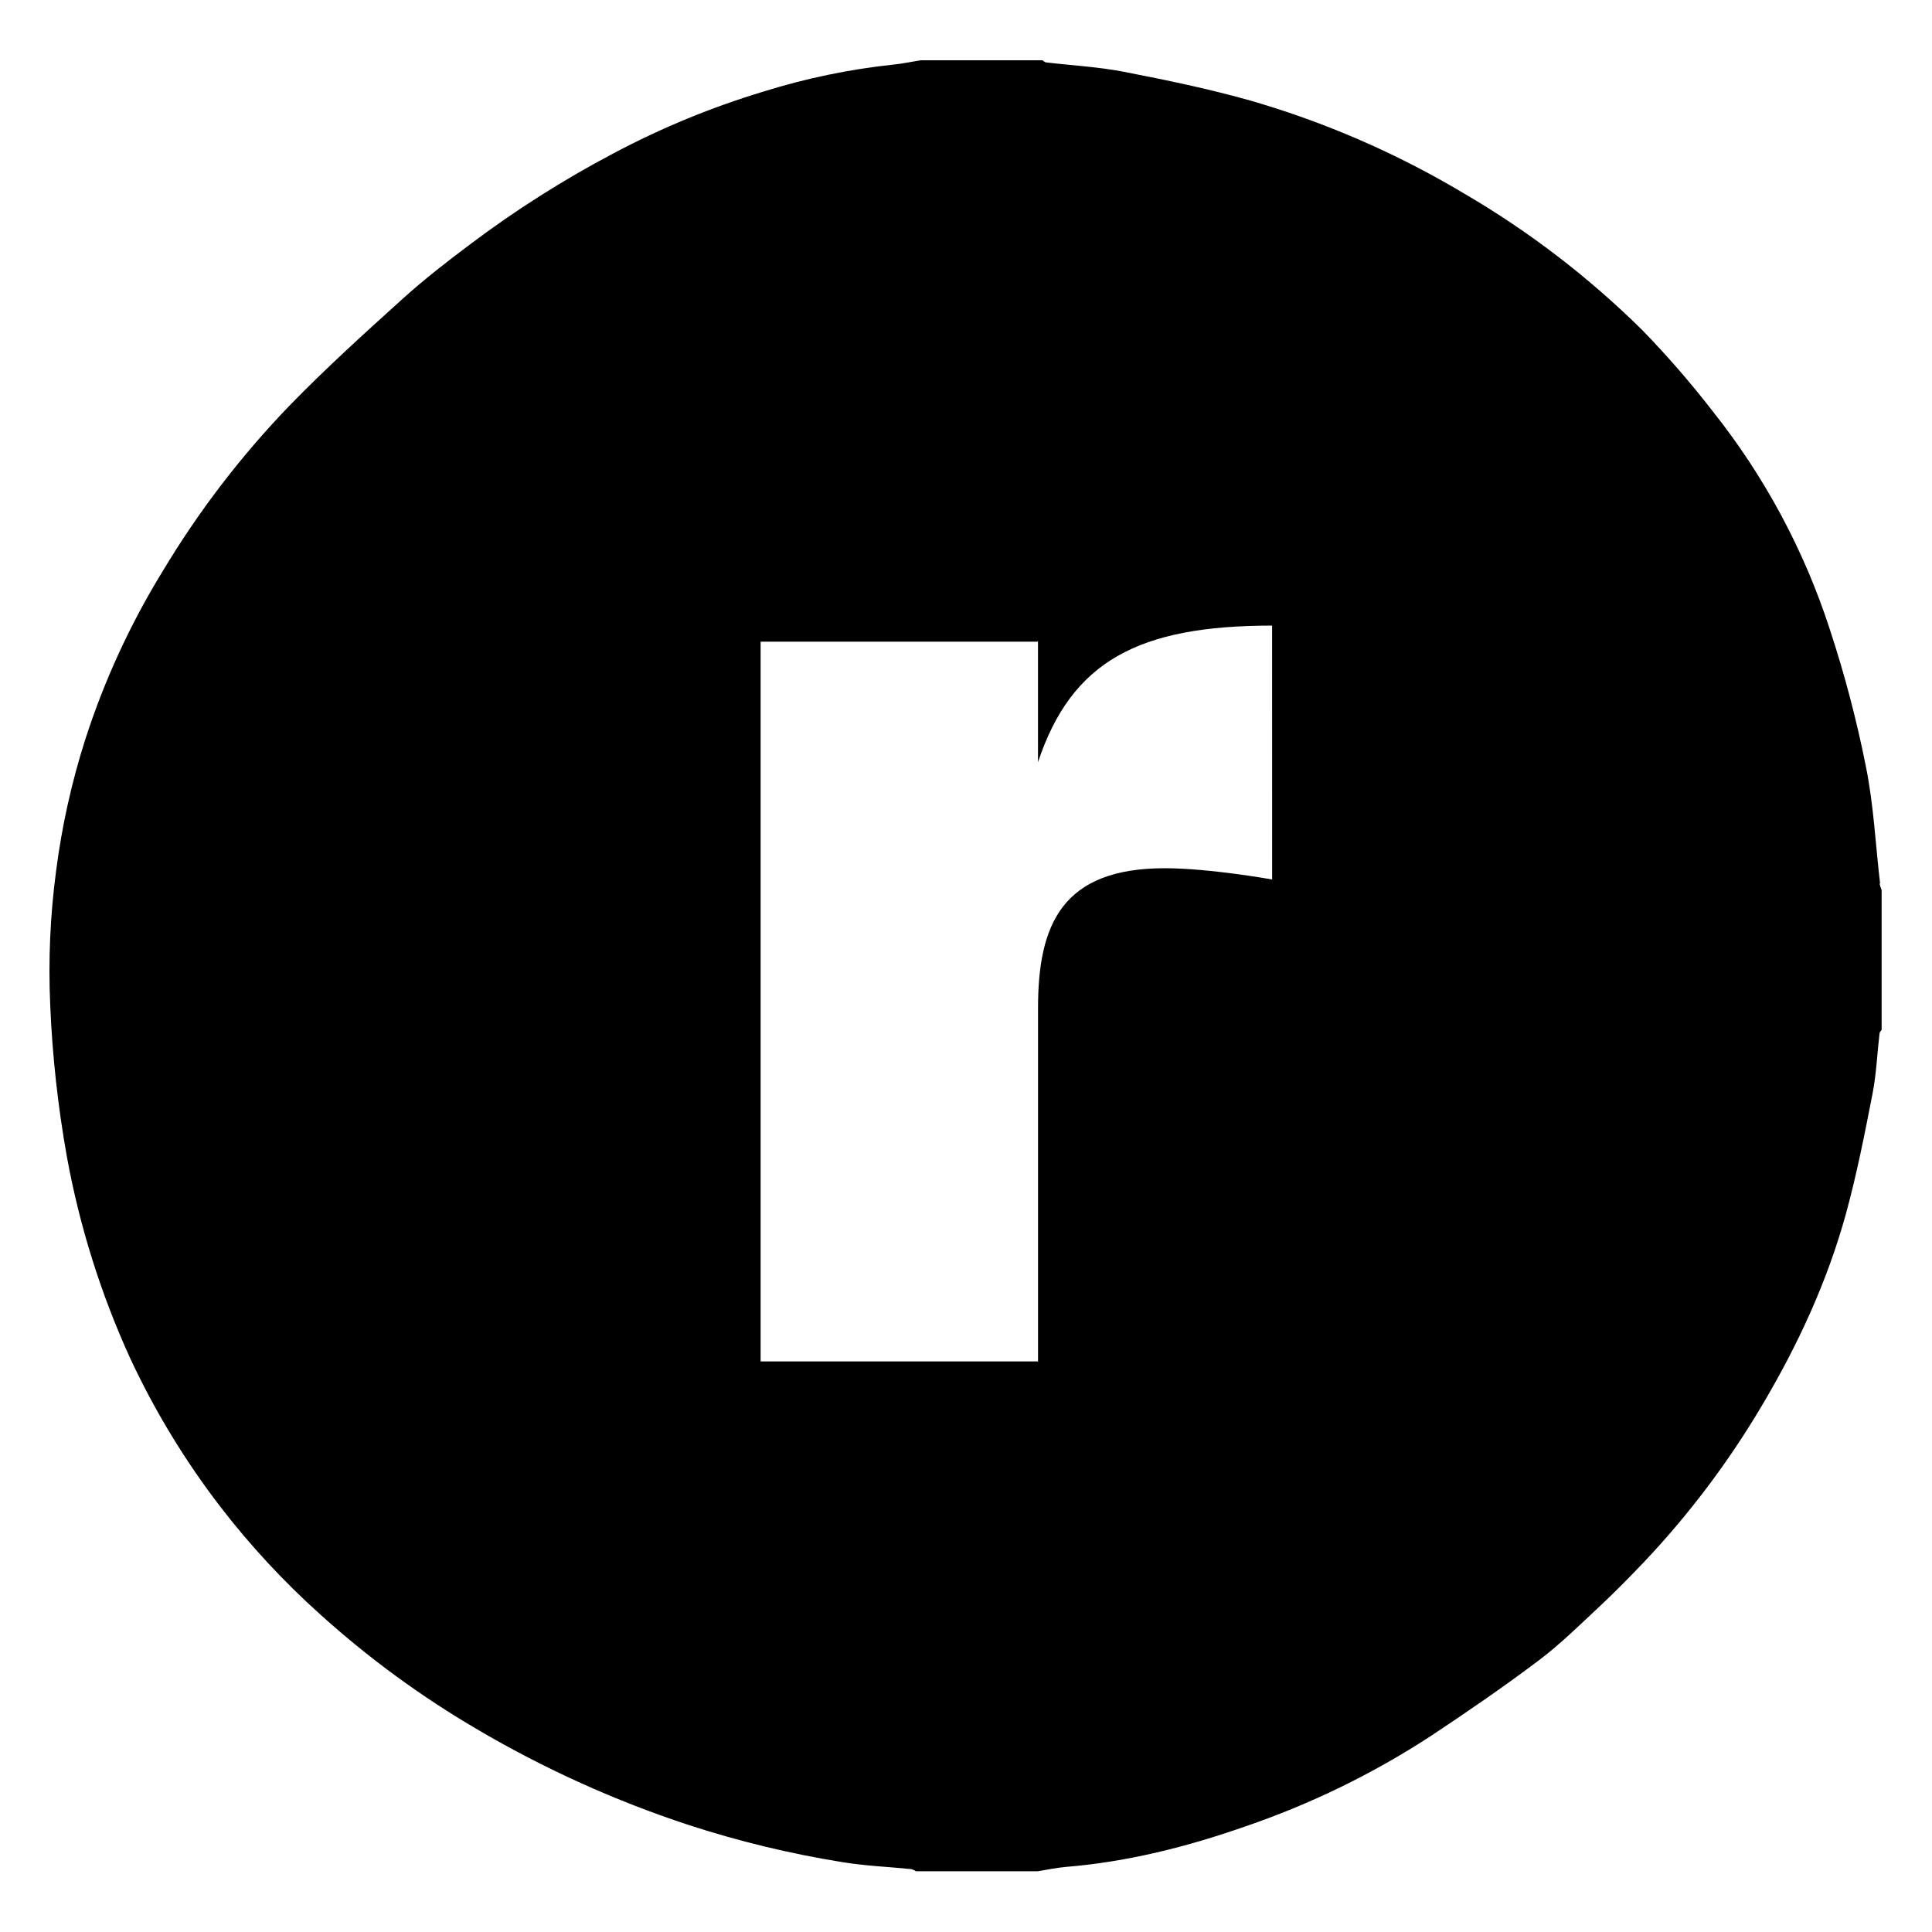 <svg viewBox="0 0 512 512" xmlns="http://www.w3.org/2000/svg"><path d="M498.25 234.22c-1.21-10.34-1.7-20.83-3.75-31v0c-2.46-12.39-5.68-24.61-9.63-36.6v0c-6.79-20.86-17.24-40.33-30.88-57.5v0c-5.86-7.59-12.14-14.83-18.82-21.69v0c-14.14-13.97-29.96-26.1-47.12-36.12h0c-17.77-10.63-36.84-18.92-56.73-24.67 -11.02-3.1-22.28-5.44-33.52-7.62 -6.78-1.314-13.75-1.67-20.63-2.49 -.32-.04-.6-.36-.9-.56q-16.15 0-32.29 0c-2.41.38-4.81.92-7.24 1.15v0c-11.63 1.24-23.1 3.62-34.26 7.1v0c-13.76 4.14-27.08 9.62-39.77 16.35l-.001-.001c-13.32 7.02-26.06 15.09-38.08 24.15 -6.17 4.61-12.268 9.36-17.98 14.518 -10.18 9.2-20.38 18.43-29.93 28.26v0c-12.85 13.32-24.14 28.07-33.65 43.95l0-.001c-8.59 13.99-15.47 28.97-20.5 44.6h-.001c-3.61 11.33-6.18 22.96-7.7 34.75l0 0c-1.57 11.77-2.09 23.65-1.56 35.52v0c.56 13.49 2.04 26.94 4.42 40.24v-.001c3.35 18.38 8.97 36.29 16.73 53.3h-.001c6.52 14.01 14.57 27.27 24 39.52l0-.001c7.9 10.25 16.72 19.76 26.35 28.41v0c12.83 11.6 26.84 21.85 41.78 30.58l0 0c17.67 10.39 36.41 18.86 55.9 25.27v0c13.27 4.32 26.85 7.61 40.64 9.83 6.07 1.01 12.27 1.25 18.41 1.87h0c.42.12.82.31 1.19.56h32.28c2.5-.39 5-.94 7.52-1.15 16.33-1.34 32.1-5.34 47.48-10.72v-.001c17.24-5.89 33.68-13.89 48.95-23.82 9.74-6.45 19.39-13.08 28.73-20.1 5.78-4.35 10.98-9.5 16.3-14.46 3.96-3.7 7.76-7.58 11.51-11.5v0c12-12.66 22.54-26.63 31.42-41.64 9.54-16.05 17.35-32.91 22.3-50.93 2.85-10.42 4.94-21.05 7.01-31.66 1.03-5.28 1.25-10.73 1.87-16.09 .03-.32.35-.6.55-.9v-37.06 0c-.25-.58-.44-1.18-.57-1.79Zm-161.12-1.15s-16.58-2.98-28.47-2.98c-27.2 0-33.57 14.9-33.57 37.04v93.66h-73.52V170.05h73.51v31.93c8.92-26.83 26.77-36.19 62.04-36.19Z"/></svg>